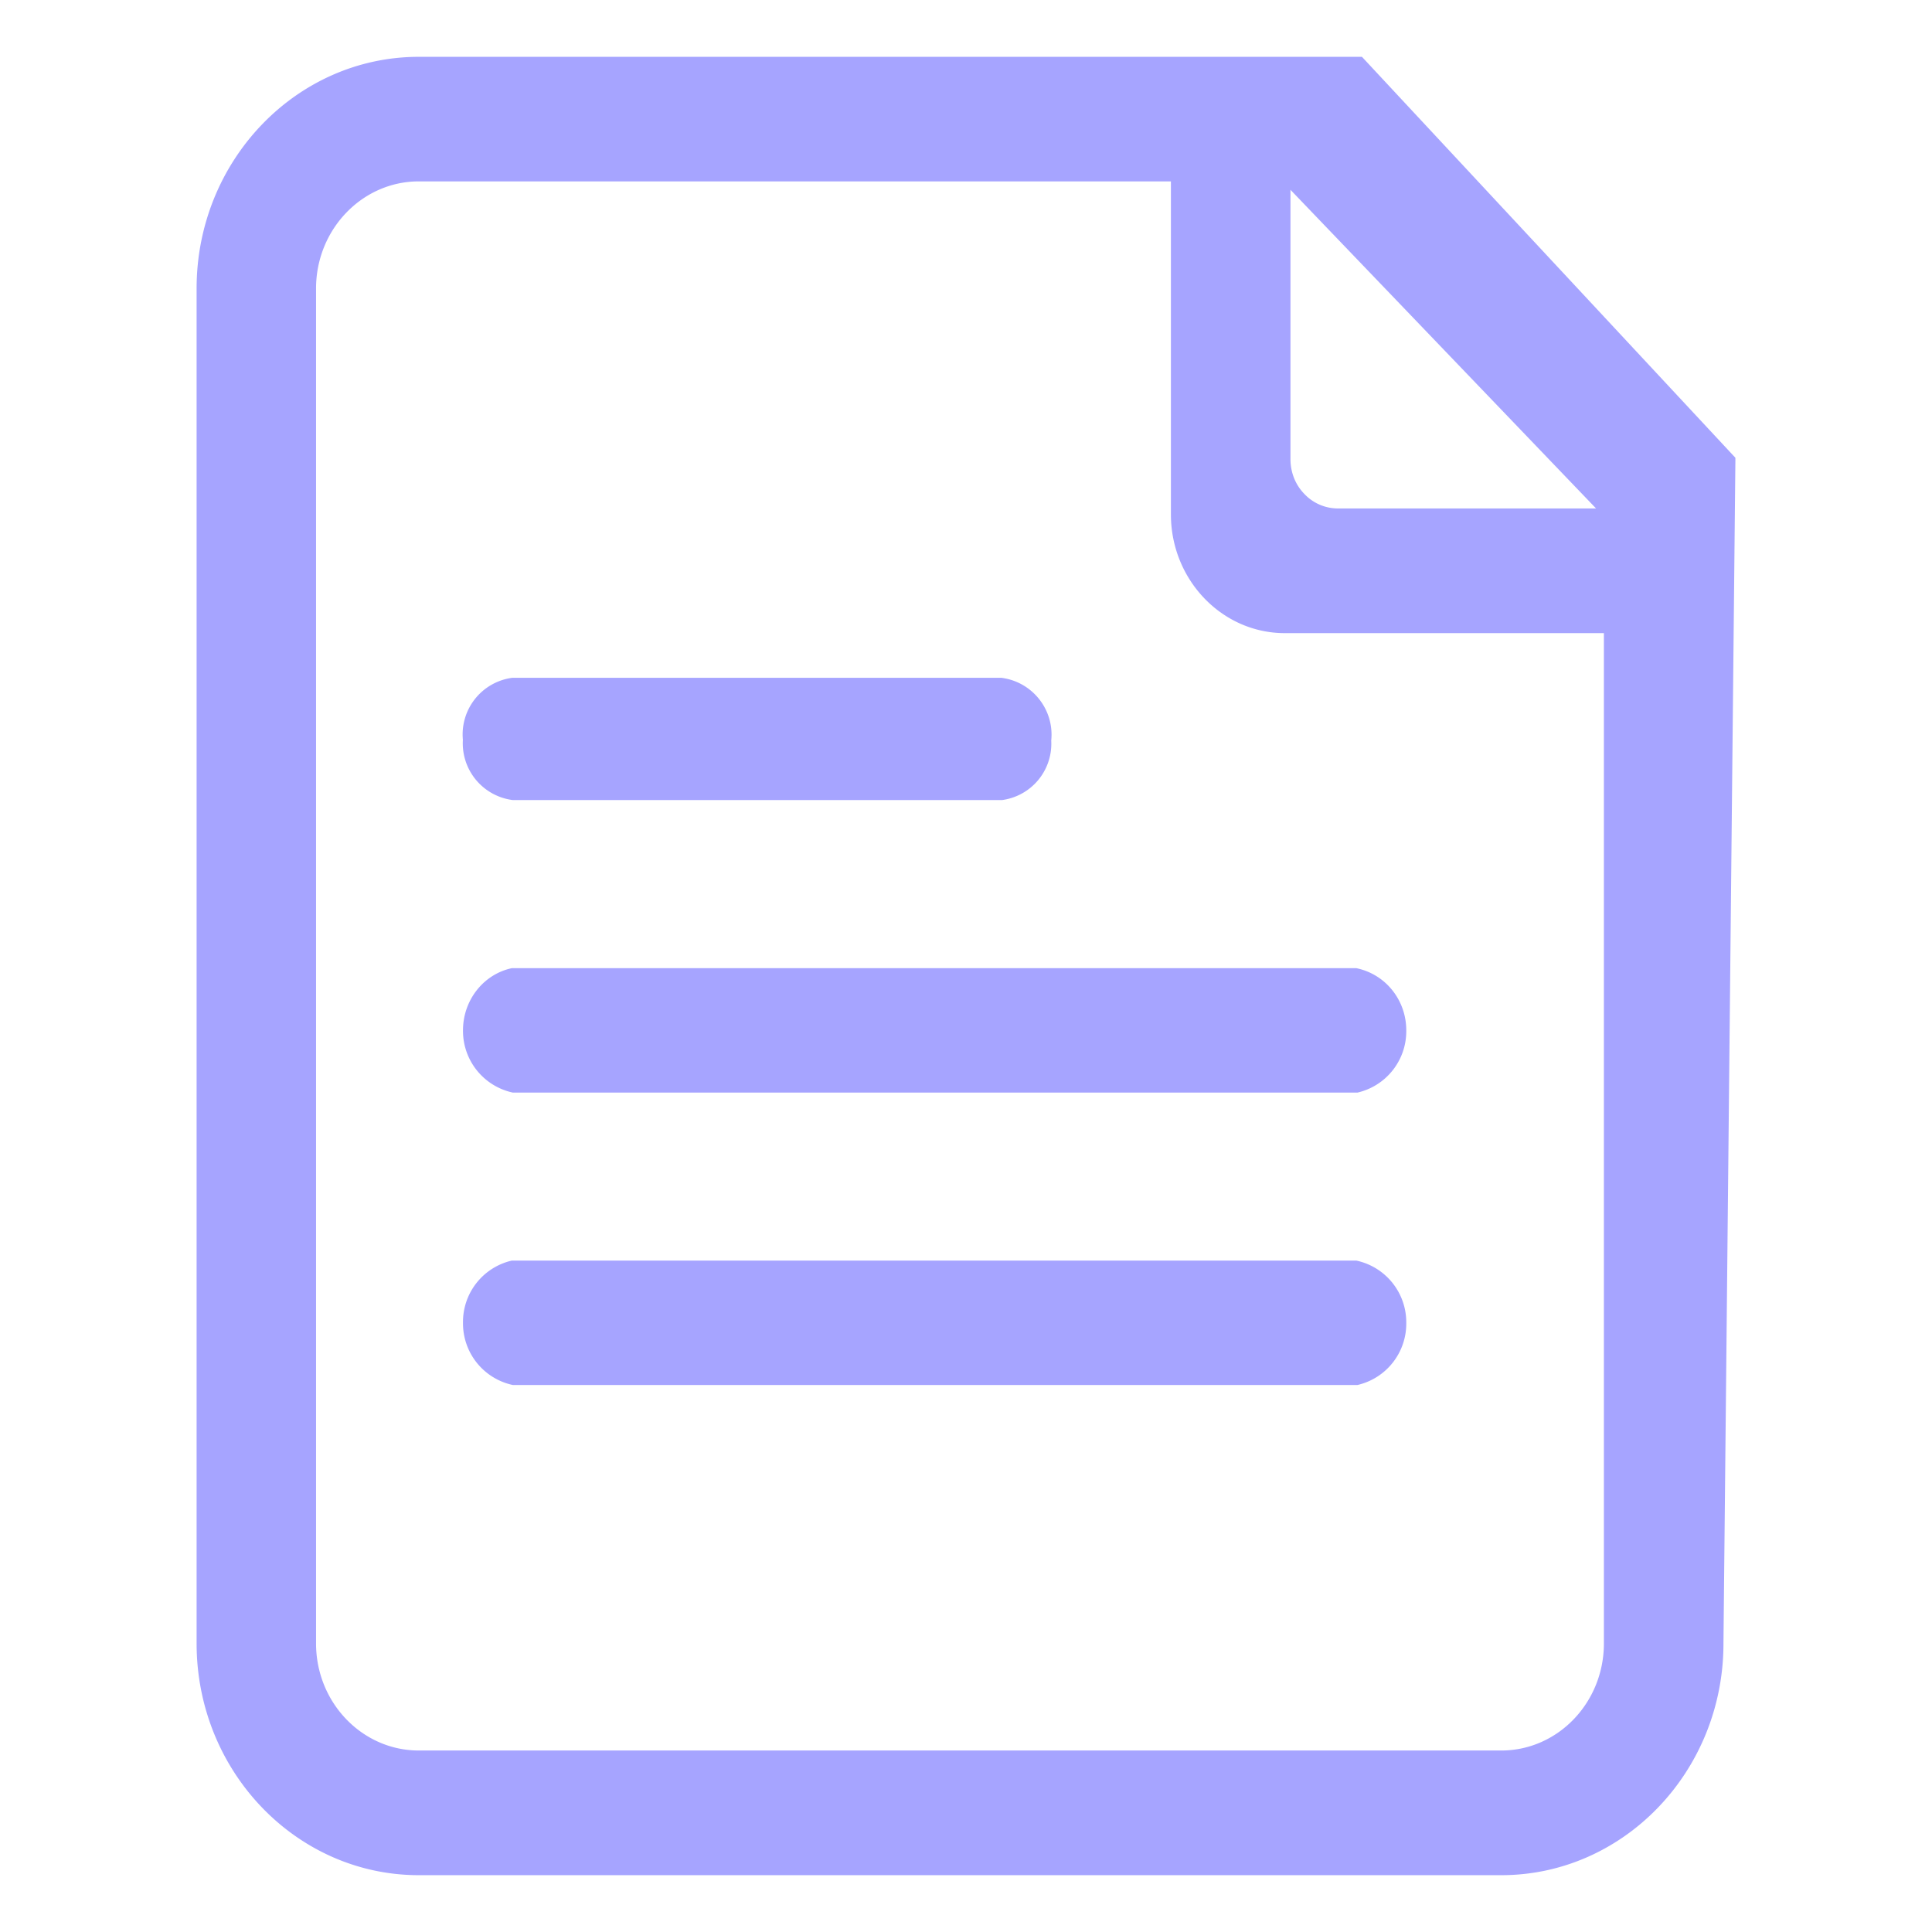 <?xml version="1.0" standalone="no"?><!DOCTYPE svg PUBLIC "-//W3C//DTD SVG 1.1//EN" "http://www.w3.org/Graphics/SVG/1.1/DTD/svg11.dtd"><svg t="1653299705639" class="icon" viewBox="0 0 1024 1024" version="1.1" xmlns="http://www.w3.org/2000/svg" p-id="3069" xmlns:xlink="http://www.w3.org/1999/xlink" width="200" height="200"><defs><style type="text/css">@font-face { font-family: feedback-iconfont; src: url("//at.alicdn.com/t/font_1031158_u69w8yhxdu.woff2?t=1630033759944") format("woff2"), url("//at.alicdn.com/t/font_1031158_u69w8yhxdu.woff?t=1630033759944") format("woff"), url("//at.alicdn.com/t/font_1031158_u69w8yhxdu.ttf?t=1630033759944") format("truetype"); }
</style></defs><path d="M919.793 243.953l-6.325 627.17c0 67.704-52.826 122.76-117.76 122.76H221.967c-64.934 0-117.76-55.055-117.76-122.82V152.877C104.207 85.173 157.033 30.118 221.967 30.118h499.893l0.843 0.904 197.09 211.607v1.325z m-235.821-143.36v142.697c0 7.048 2.59 13.613 7.349 18.492a24.456 24.456 0 0 0 17.769 7.71h136.855L683.972 100.593z m166.129 234.978h-169.141c-33.25 0-60.356-28.25-60.356-62.946v-176.489H221.967c-29.997 0-54.453 25.48-54.453 56.742v718.185c0 31.322 24.456 56.742 54.453 56.742h573.741c29.997 0 54.392-25.419 54.392-56.742v-535.492z m-130.711 398.517h-447.548a33.37 33.37 0 0 1-26.443-32.949 33.37 33.37 0 0 1 25.901-33.009h447.548a33.431 33.431 0 0 1 26.504 33.009 33.37 33.37 0 0 1-25.901 32.949z m0-154.985h-447.548a33.431 33.431 0 0 1-26.443-33.009c0-15.962 10.842-29.756 25.901-32.949h447.548c15.601 3.192 26.504 16.986 26.504 32.949a33.37 33.37 0 0 1-25.901 33.009zM531.034 424.056H271.842a30.298 30.298 0 0 1-26.504-31.925 30.298 30.298 0 0 1 26.202-32.888H530.673c16.444 2.048 28.19 16.866 26.504 33.25a30.118 30.118 0 0 1-26.142 31.563z" fill="#A6A4FF" p-id="3070"></path></svg>